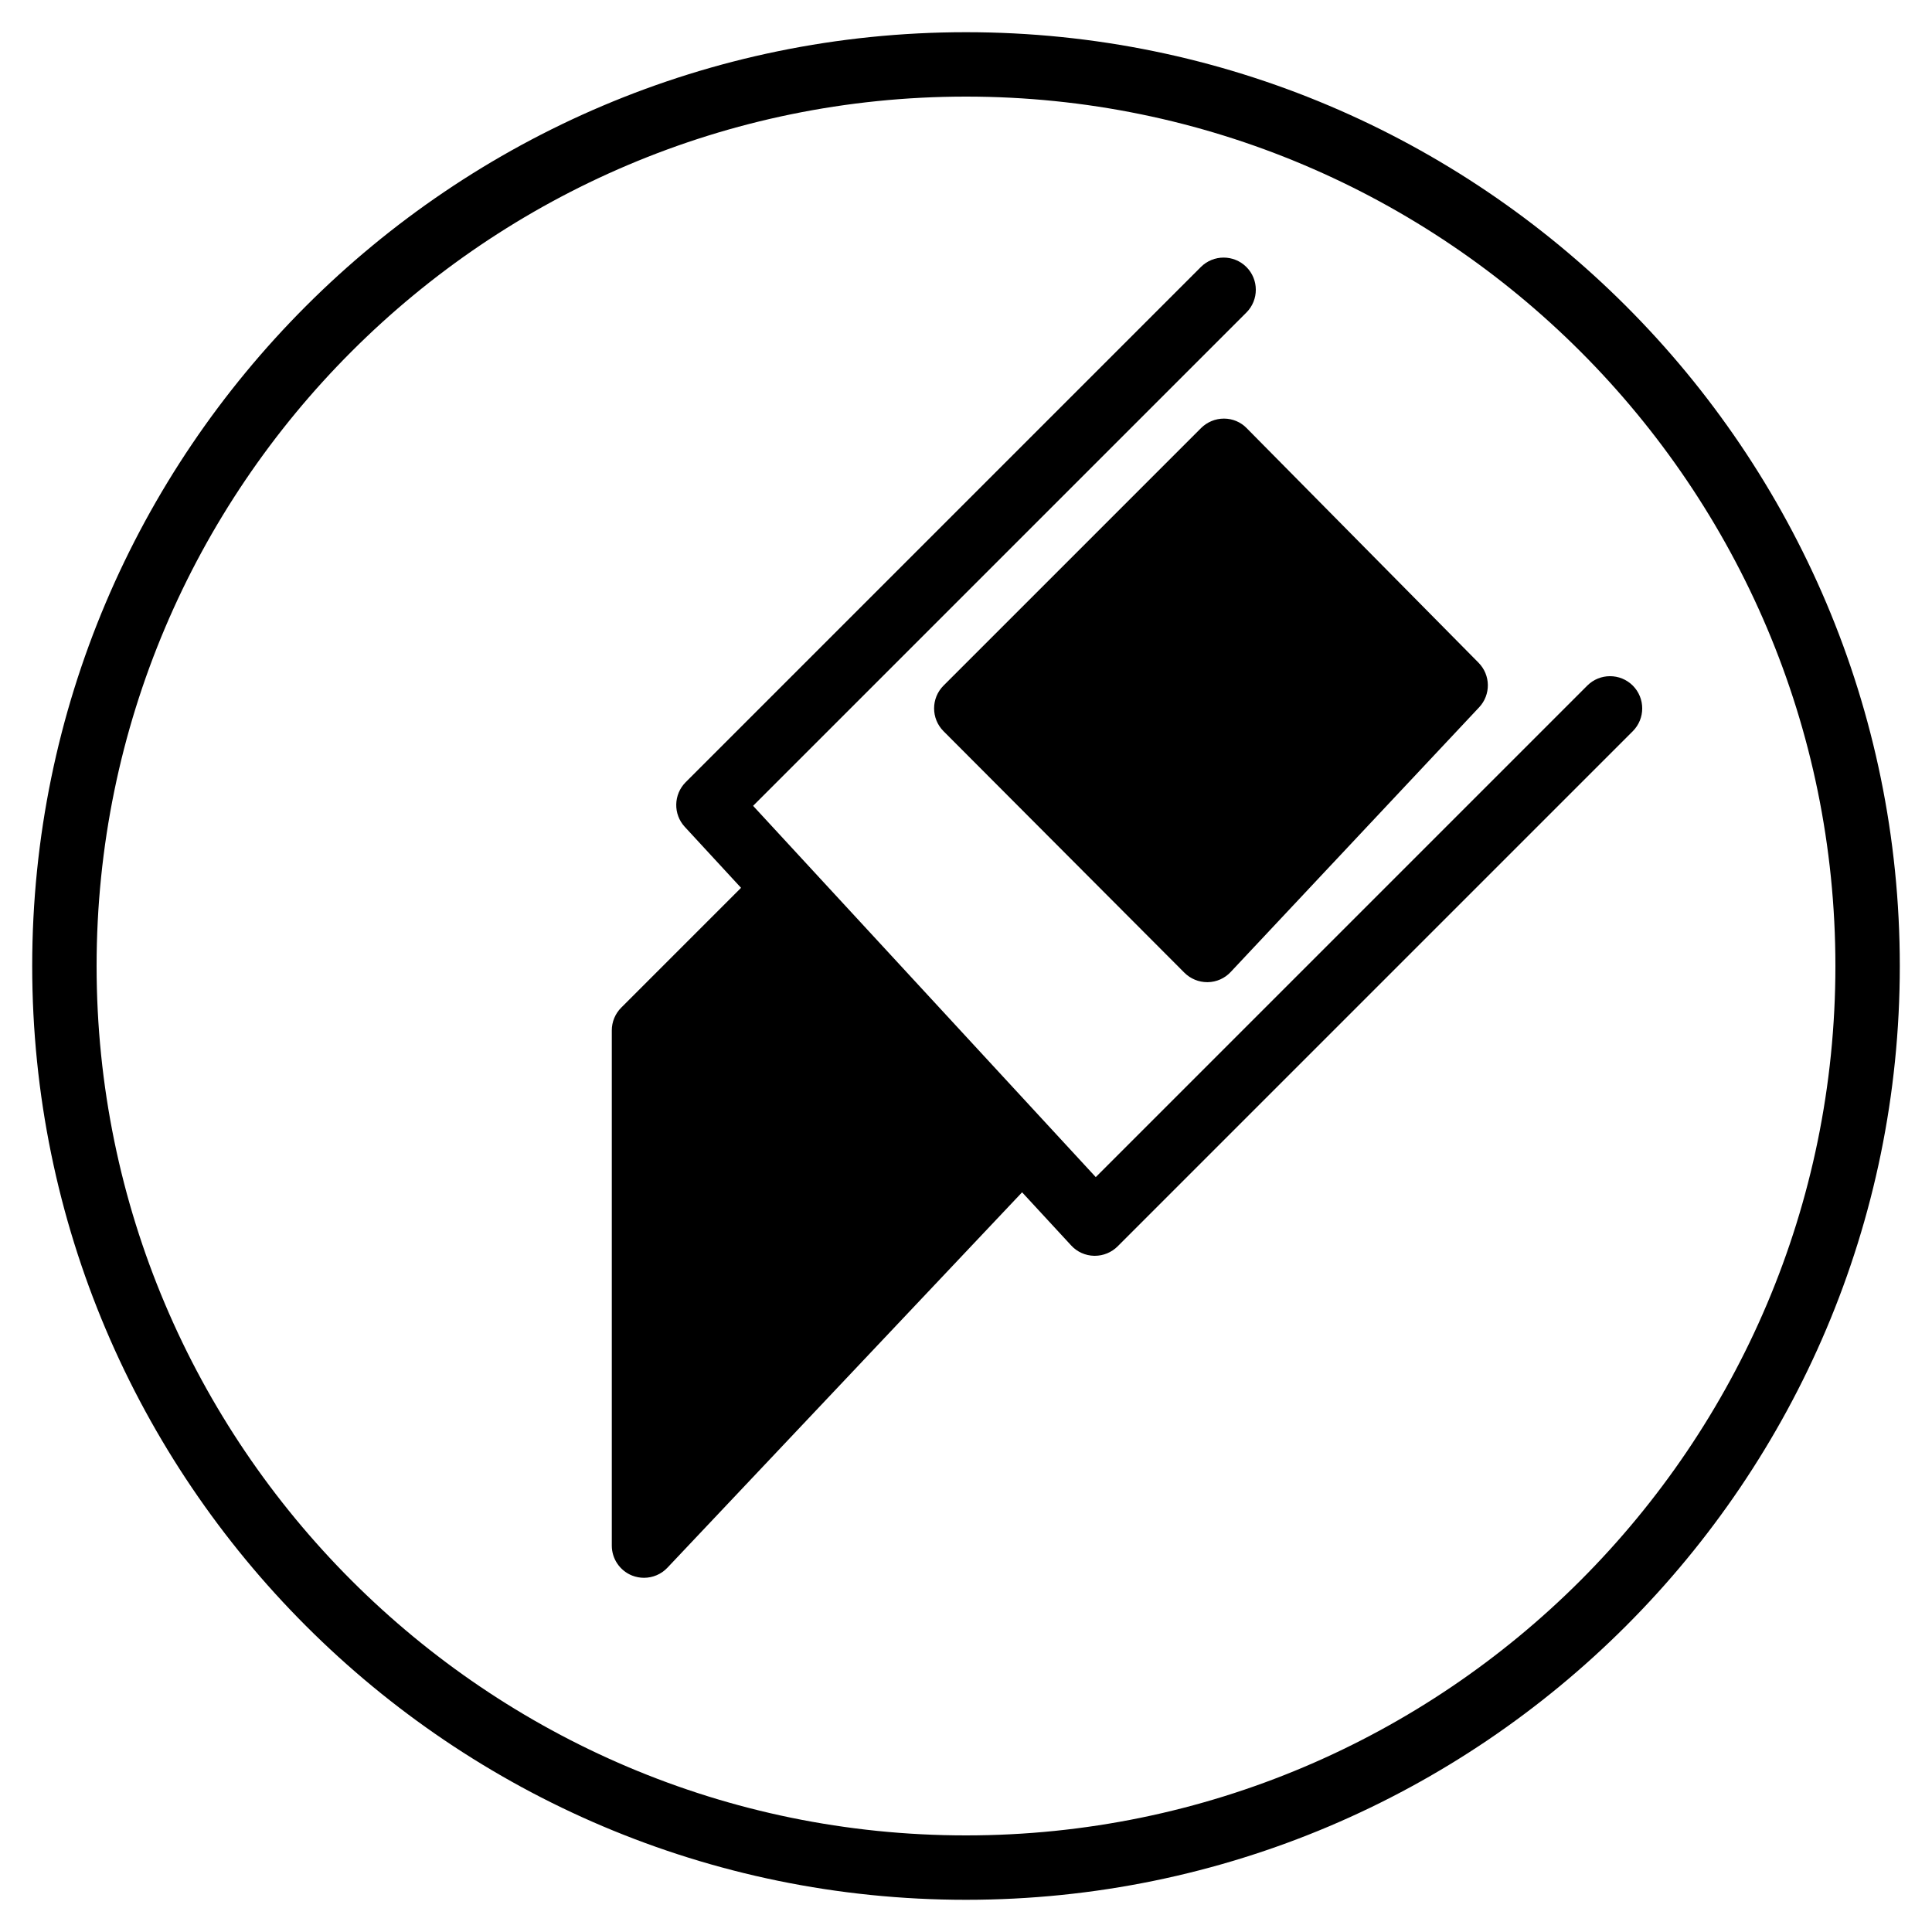 <?xml version="1.0" encoding="iso-8859-1"?>
<!-- Generator: Adobe Illustrator 19.0.0, SVG Export Plug-In . SVG Version: 6.00 Build 0)  -->
<svg version="1.1" id="Layer_1" xmlns="http://www.w3.org/2000/svg" xmlns:xlink="http://www.w3.org/1999/xlink" x="0px" y="0px"
	 viewBox="0 0 30 30" style="enable-background:new 0 0 30 30;" xml:space="preserve">
<g>
	<g>
		<path d="M15,0.5C7.005,0.5,0.5,7.005,0.5,15S7.005,29.5,15,29.5S29.5,22.995,29.5,15S22.995,0.5,15,0.5z M15,28.5
			C7.556,28.5,1.5,22.444,1.5,15C1.5,7.556,7.556,1.5,15,1.5c7.444,0,13.5,6.056,13.5,13.5C28.5,22.444,22.444,28.5,15,28.5z
			 M19.007,6.5c-0.001,0-0.001,0-0.002,0c-0.133,0-0.26,0.053-0.354,0.146l-4,4c-0.195,0.195-0.195,0.511-0.001,0.707l3.742,3.752
			c0.095,0.094,0.222,0.146,0.354,0.146h0.008c0.135-0.002,0.264-0.059,0.356-0.158l3.857-4.109
			c0.185-0.196,0.181-0.502-0.009-0.694l-3.6-3.642C19.267,6.554,19.14,6.5,19.007,6.5z M25.354,10.646
			c-0.195-0.195-0.512-0.195-0.707,0l-7.632,7.632l-5.321-5.765l7.66-7.66c0.195-0.195,0.195-0.512,0-0.707s-0.512-0.195-0.707,0
			l-8,8c-0.189,0.19-0.196,0.496-0.014,0.693l0.874,0.947l-1.86,1.86C9.553,15.74,9.5,15.867,9.5,16v8
			c0,0.205,0.125,0.389,0.315,0.465C9.875,24.488,9.937,24.5,10,24.5c0.135,0,0.268-0.055,0.363-0.156l5.508-5.83l0.762,0.825
			c0.092,0.101,0.221,0.158,0.357,0.161H17c0.133,0,0.26-0.053,0.354-0.146l8-8C25.549,11.158,25.549,10.842,25.354,10.646z"/>
	</g>
</g>
</svg>
